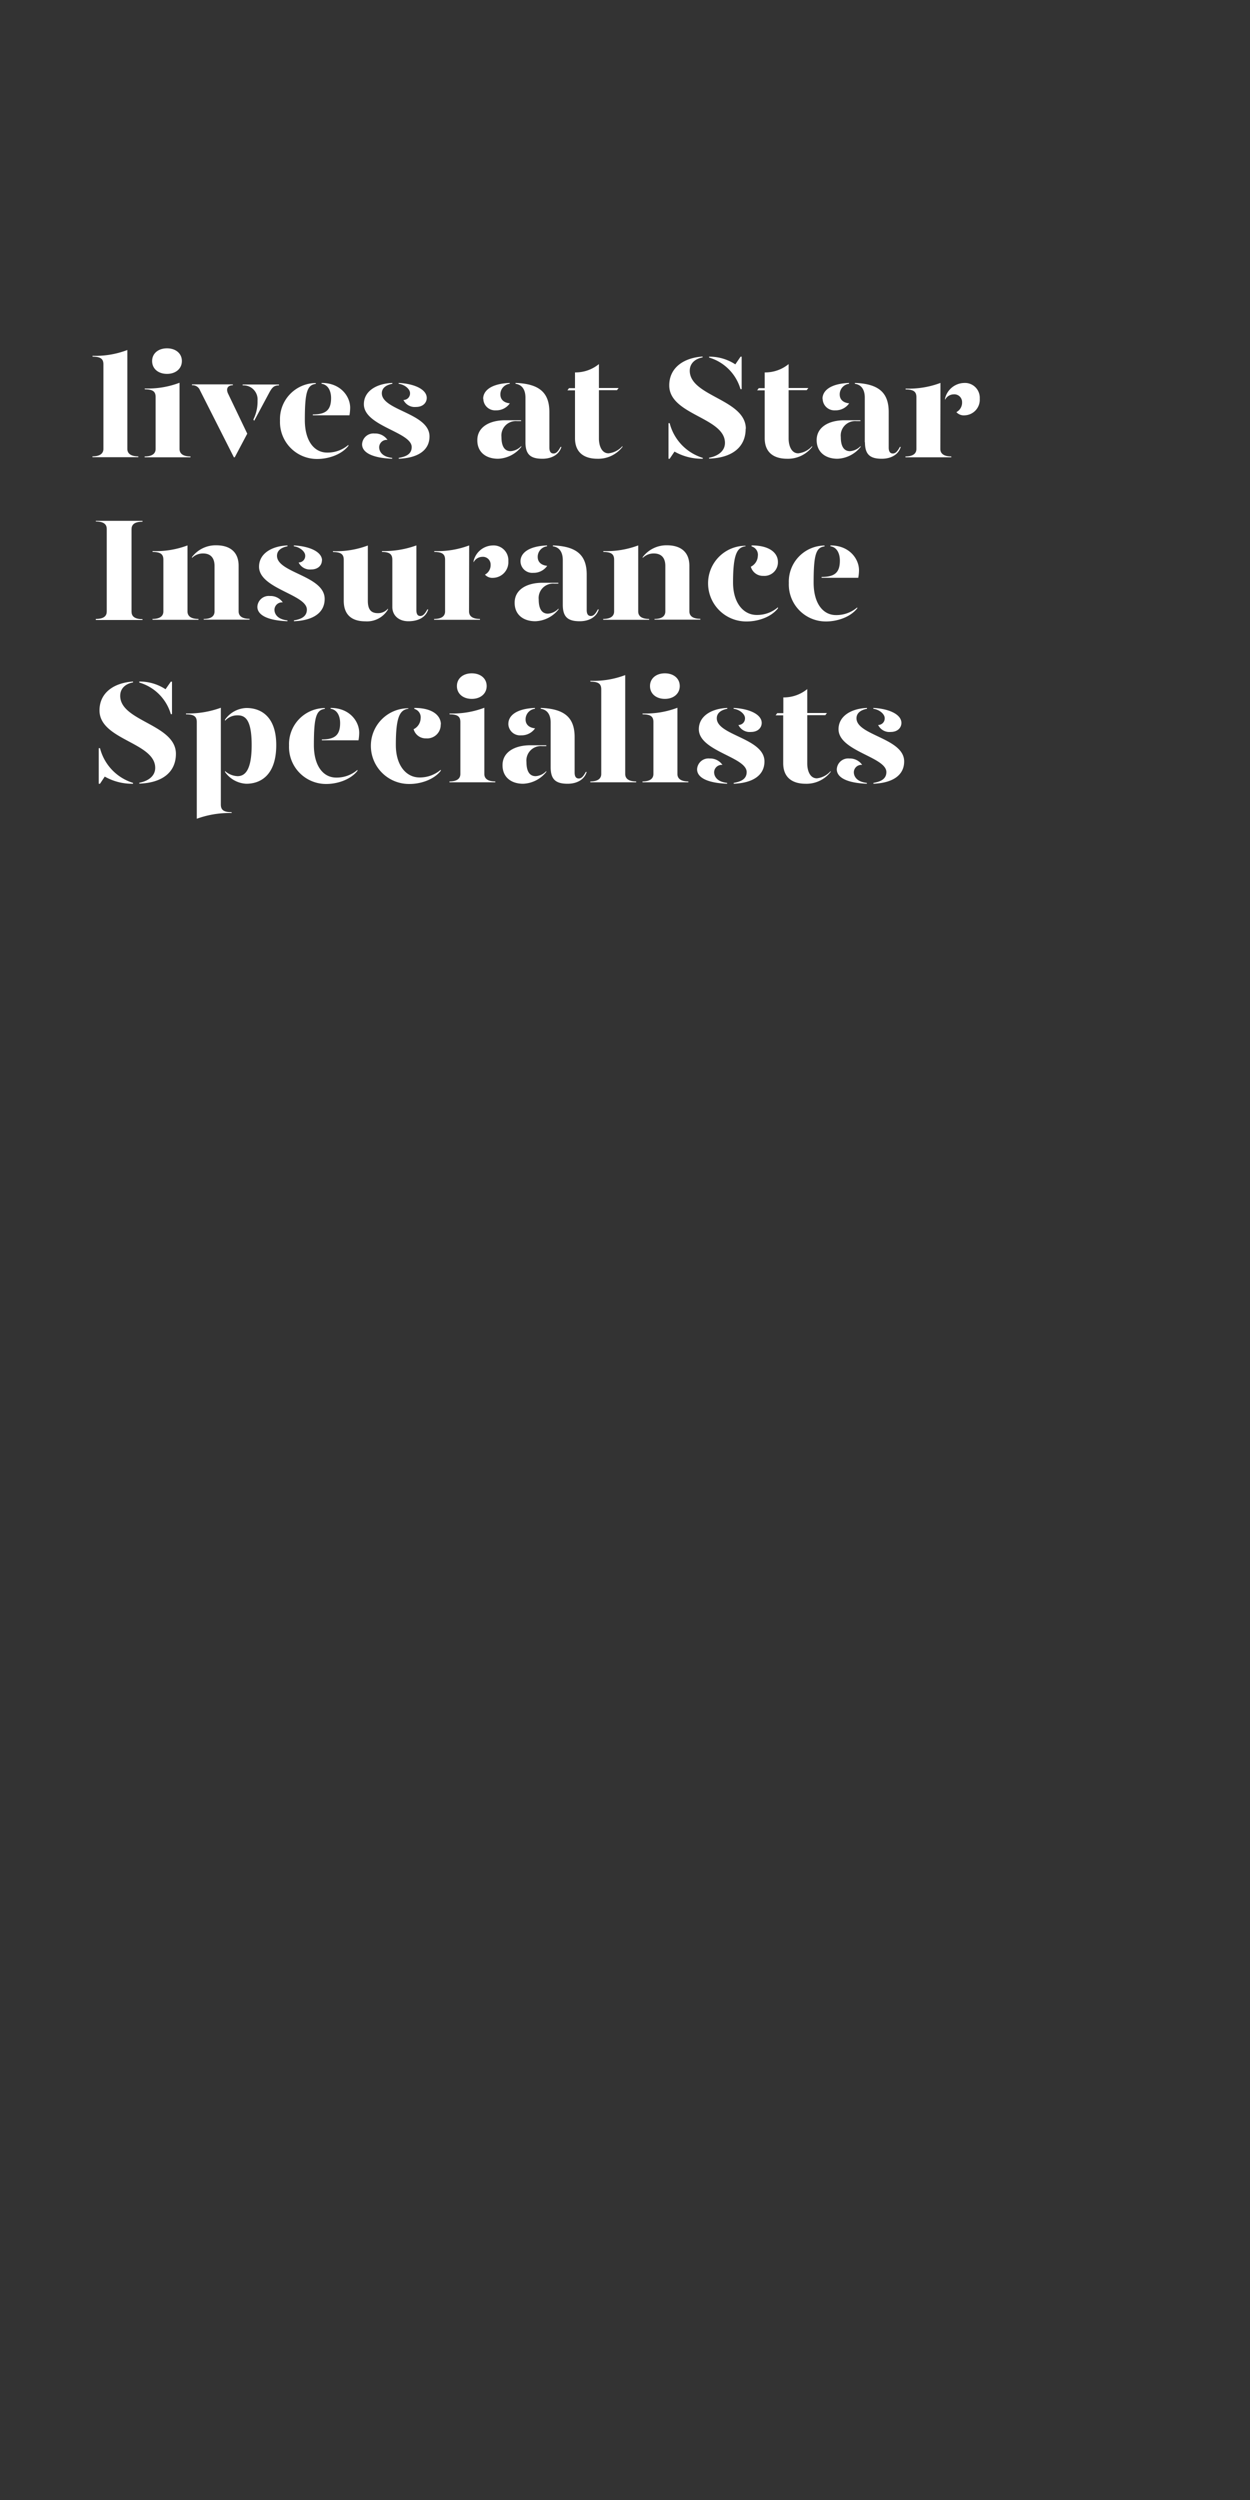 <svg id="Layer_1" data-name="Layer 1" xmlns="http://www.w3.org/2000/svg" xmlns:xlink="http://www.w3.org/1999/xlink" viewBox="0 0 300 600"><rect x="0" y="0" width="300" height="600" fill="#333333" stroke="none"/><defs><style>.cls-1{fill:none;}.cls-2{clip-path:url(#clip-path);}.cls-3{fill:#fff;}</style><clipPath id="clip-path"><rect class="cls-1" x="0.89" y="0.51" width="300" height="599.49"/></clipPath></defs><title>Artboard 1 copy 2</title><g class="cls-2"><path class="cls-3" d="M22.2,85.39A21.3,21.3,0,0,0,30.56,84v23.73c0,.88.53,1.79,2.63,1.79v.21h-11v-.21c2.1,0,2.63-.91,2.63-1.79V87.45c0-1.26-.6-1.85-2.59-1.85Z"/><path class="cls-3" d="M34.73,93.23a21.3,21.3,0,0,0,8.36-1.37v15.89c0,.88.53,1.79,2.63,1.79v.21h-11v-.21c2.1,0,2.63-.91,2.63-1.79V95.29c0-1.26-.6-1.85-2.59-1.85Zm1.78-6.58c0-1.82,1.47-3.05,3.57-3.05s3.57,1.23,3.57,3.05-1.47,3.08-3.57,3.08S36.51,88.5,36.51,86.65Z"/><path class="cls-3" d="M48,93.68a1.9,1.9,0,0,0-1.93-1.22v-.21h9.81v.21c-1.23,0-1.72.84-1.12,2.06l4.58,9.56-3,5.67h-.21Zm12.81,7a9.56,9.56,0,0,0,1-4.52,3.38,3.38,0,0,0-3.57-3.67v-.21h8.72v.21c-1.16,0-1.61.45-2.28,1.64L61,101Z"/><path class="cls-3" d="M67.2,100.93a8.66,8.66,0,0,1,8.58-9v.21c-2.06.24-2.62,2-2.62,8.68,0,5,2.24,7.8,5.35,7.8a7.62,7.62,0,0,0,5.11-1.85V107c-1.82,2.31-5.14,3.15-7.42,3.15A8.87,8.87,0,0,1,67.2,100.93Zm7.88-1.47c3.08,0,4.38-1,4.38-3.92,0-1.68-.7-3.22-2.28-3.43V91.9c4.62,0,6.86,3.29,6.86,5.95a10.9,10.9,0,0,1-.17,1.82H75.08Z"/><path class="cls-3" d="M93,105.58a1.8,1.8,0,0,0-2,1.75c0,1,.7,2.31,3.12,2.56v.21c-4.66-.18-7.22-1.44-7.22-3.47a2.73,2.73,0,0,1,3-2.59A3.57,3.57,0,0,1,93,105.58Zm1.16-13.47c-1.3.24-2.56.91-2.52,2.34.1,4.06,11.44,4.73,11.44,10.29,0,3.4-2.87,5.18-7.38,5.36v-.21c1.47-.25,3.11-.77,3.11-2.59,0-3.64-11.48-5-11.48-10.29,0-3.08,2.91-4.94,6.83-5.11Zm8.26,3.39c0,1.09-.84,2.17-2.59,2.17a3,3,0,0,1-3-1.68,1.56,1.56,0,0,0,1.58-1.64c0-1-1.33-2.07-2.73-2.24V91.9C99.65,92.11,102.42,93.54,102.42,95.5Z"/><path class="cls-3" d="M114.56,105.62c0-3.05,2.8-4.76,6.72-4.76h3.78v.21h-1a3.46,3.46,0,0,0-3.71,3.81c0,1.93.56,3.4,2.21,3.4a3.86,3.86,0,0,0,2.55-1.23v.21a7.46,7.46,0,0,1-5.57,2.84C116.52,110.1,114.52,108.42,114.56,105.62Zm1.4-9.91c0-1.78,1.61-3.6,6.37-3.81v.21a2.55,2.55,0,0,0-2.24,2.55c0,1.26.87,2,2.27,2.14A3.93,3.93,0,0,1,119,98.48,2.81,2.81,0,0,1,116,95.71Zm10.15,10.43V95.43c0-1.71-.67-3.08-2.38-3.32V91.9c5.81.21,8.12,2.41,8.12,7v8.5c0,1,.35,1.44,1,1.44s1.12-.53,1.68-1.58h.21c-.56,1.93-2.45,2.84-4.55,2.84C127.37,110.1,126.11,109.12,126.11,106.14Z"/><path class="cls-3" d="M149.39,107.05v.21a7.33,7.33,0,0,1-6,2.84c-3.15,0-5.39-1.44-5.39-4.94V93.68h-1.82l.38-.52H138V89.38a8.87,8.87,0,0,0,5.74-2v5.74h4.73l-.39.52h-4.34v11.59c0,1.75.67,3.57,2.31,3.57A5.17,5.17,0,0,0,149.39,107.05Z"/><path class="cls-3" d="M168.67,109.89v.21a13.24,13.24,0,0,1-6.79-1.72l-1.16,1.72h-.28v-8.54h.28A11.76,11.76,0,0,0,168.67,109.89Zm10.29-7c0,4.52-3.36,7-8.78,7.18v-.21c1.92-.35,3.81-1.47,3.81-3.57,0-6.13-13.37-6.69-13.37-13.79,0-4.2,3.39-6.62,8-6.93v.21c-1.61.28-3.08,1.29-3.08,3.22C165.59,95.15,179,95.82,179,102.92Zm-8.78-17.11V85.6a11.3,11.3,0,0,1,6.3,1.85l1.26-1.85H178v7.8h-.28A11.13,11.13,0,0,0,170.18,85.81Z"/><path class="cls-3" d="M194.92,107.05v.21a7.33,7.33,0,0,1-6,2.84c-3.15,0-5.39-1.44-5.39-4.94V93.68h-1.82l.39-.52h1.43V89.38a8.85,8.85,0,0,0,5.74-2v5.74H194l-.39.52h-4.34v11.59c0,1.75.67,3.57,2.31,3.57A5.17,5.17,0,0,0,194.92,107.05Z"/><path class="cls-3" d="M196,105.62c0-3.05,2.8-4.76,6.72-4.76h3.78v.21h-1a3.46,3.46,0,0,0-3.71,3.81c0,1.93.56,3.4,2.2,3.4a3.86,3.86,0,0,0,2.56-1.23v.21A7.46,7.46,0,0,1,201,110.1C198,110.1,196,108.42,196,105.62Zm1.4-9.91c0-1.78,1.61-3.6,6.37-3.81v.21a2.55,2.55,0,0,0-2.24,2.55c0,1.26.87,2,2.27,2.14a3.93,3.93,0,0,1-3.36,1.68A2.81,2.81,0,0,1,197.44,95.71Zm10.15,10.43V95.43c0-1.71-.67-3.08-2.38-3.32V91.9c5.81.21,8.12,2.41,8.12,7v8.5c0,1,.35,1.44,1,1.44s1.12-.53,1.68-1.58h.21c-.56,1.93-2.45,2.84-4.55,2.84C208.85,110.1,207.59,109.12,207.59,106.14Z"/><path class="cls-3" d="M225.68,107.75c0,.88.53,1.79,2.63,1.79v.21h-11v-.21c2.1,0,2.63-.91,2.63-1.79V95.33c0-1.26-.6-1.86-2.59-1.86v-.21a21.49,21.49,0,0,0,8.36-1.36Zm9.46-12.07a3.75,3.75,0,0,1-3.61,4,2.39,2.39,0,0,1-2-.77,2.56,2.56,0,0,0,1.37-2.38,1.86,1.86,0,0,0-2-1.89,2.39,2.39,0,0,0-2.1,1.33v-.28a4.84,4.84,0,0,1,4.55-3.78A3.56,3.56,0,0,1,235.14,95.68Z"/><path class="cls-3" d="M23,148.54c2.1,0,2.62-.84,2.62-1.79V126.94c0-.94-.52-1.78-2.62-1.78V125h11.2v.21c-2.1,0-2.63.84-2.63,1.78v19.81c0,.95.53,1.79,2.63,1.79v.21H23Z"/><path class="cls-3" d="M36.58,148.54c2.1,0,2.63-.91,2.63-1.79V134.33c0-1.26-.6-1.86-2.59-1.86v-.21A21.49,21.49,0,0,0,45,130.9v15.85c0,.88.53,1.79,2.63,1.79v.21h-11Zm12.32,0c2.07,0,2.59-.91,2.59-1.79V135.83c0-2-1-3-2.76-3a3.72,3.72,0,0,0-2.66,1.08v-.21a7.14,7.14,0,0,1,5.81-2.83c3.15,0,5.39,1.47,5.39,4.93v10.92c0,.88.52,1.79,2.62,1.79v.21h-11Z"/><path class="cls-3" d="M67.87,144.58a1.8,1.8,0,0,0-2,1.75c0,1,.7,2.31,3.12,2.56v.21c-4.66-.18-7.22-1.44-7.22-3.47a2.73,2.73,0,0,1,3-2.59A3.57,3.57,0,0,1,67.87,144.58ZM69,131.11c-1.3.24-2.56.91-2.52,2.34.1,4.06,11.44,4.73,11.44,10.29,0,3.4-2.87,5.18-7.38,5.36v-.21c1.47-.25,3.11-.77,3.11-2.59,0-3.64-11.48-5-11.48-10.29,0-3.08,2.91-4.94,6.83-5.11Zm8.26,3.39c0,1.09-.84,2.17-2.59,2.17a3,3,0,0,1-3-1.68,1.56,1.56,0,0,0,1.58-1.64c0-1-1.33-2.07-2.73-2.24v-.21C74.52,131.11,77.29,132.54,77.29,134.5Z"/><path class="cls-3" d="M88.28,144.16c0,2,.66,3,2.41,3a3.09,3.09,0,0,0,2.42-1.09v.21a5.84,5.84,0,0,1-5.43,2.84c-3.15,0-5.18-1.47-5.18-4.94v-9.83c0-1.26-.59-1.86-2.59-1.86v-.21a21.54,21.54,0,0,0,8.37-1.36Zm11.65,2.24c0,1,.32,1.44.95,1.44s1.12-.53,1.68-1.58h.21c-.56,1.93-2.45,2.84-4.76,2.84s-3.85-1.4-3.85-3.43V134.33c0-1.26-.6-1.86-2.49-1.86v-.21a22.86,22.86,0,0,0,8.26-1.36Z"/><path class="cls-3" d="M112.57,146.75c0,.88.52,1.79,2.62,1.79v.21h-11v-.21c2.1,0,2.63-.91,2.63-1.79V134.33c0-1.26-.6-1.86-2.59-1.86v-.21a21.54,21.54,0,0,0,8.37-1.36ZM122,134.68a3.75,3.75,0,0,1-3.61,4,2.37,2.37,0,0,1-2-.77,2.57,2.57,0,0,0,1.36-2.38,1.85,1.85,0,0,0-2-1.89,2.4,2.4,0,0,0-2.1,1.33v-.28a4.85,4.85,0,0,1,4.55-3.78A3.55,3.55,0,0,1,122,134.68Z"/><path class="cls-3" d="M123.52,144.62c0-3.05,2.8-4.76,6.72-4.76H134v.21H133a3.46,3.46,0,0,0-3.71,3.81c0,1.93.56,3.4,2.21,3.4a3.83,3.83,0,0,0,2.55-1.23v.21a7.44,7.44,0,0,1-5.56,2.84C125.48,149.1,123.48,147.42,123.52,144.62Zm1.4-9.91c0-1.78,1.61-3.6,6.37-3.81v.21a2.55,2.55,0,0,0-2.24,2.55c0,1.26.88,2,2.28,2.14a3.94,3.94,0,0,1-3.36,1.68A2.81,2.81,0,0,1,124.92,134.71Zm10.15,10.43V134.43c0-1.71-.66-3.08-2.38-3.32v-.21c5.81.21,8.12,2.41,8.12,7v8.5c0,1,.35,1.44,1,1.44s1.12-.53,1.68-1.58h.21c-.56,1.93-2.45,2.84-4.55,2.84C136.33,149.1,135.07,148.12,135.07,145.14Z"/><path class="cls-3" d="M144.76,148.54c2.1,0,2.63-.91,2.63-1.79V134.33c0-1.26-.6-1.86-2.59-1.86v-.21a21.58,21.58,0,0,0,8.37-1.36v15.85c0,.88.52,1.79,2.62,1.79v.21h-11Zm12.33,0c2.06,0,2.59-.91,2.59-1.79V135.83c0-2-1-3-2.77-3a3.72,3.72,0,0,0-2.66,1.08v-.21a7.15,7.15,0,0,1,5.81-2.83c3.15,0,5.39,1.47,5.39,4.93v10.92c0,.88.53,1.79,2.63,1.79v.21h-11Z"/><path class="cls-3" d="M178.93,131.11c-2.07.24-3,2-3,8.68,0,5,2.56,7.8,5.67,7.8a7.62,7.62,0,0,0,5.11-1.85V146c-1.82,2.31-5.14,3.15-7.42,3.15a9.15,9.15,0,0,1-9.35-9.17,9,9,0,0,1,9-9Zm7.77,3.74a3.25,3.25,0,0,1-3.5,3.36,3,3,0,0,1-3-2.2,3,3,0,0,0,1.68-2.56,2.08,2.08,0,0,0-1.5-2.31v-.24C184.91,130.9,186.7,132.86,186.7,134.85Z"/><path class="cls-3" d="M189.32,139.93a8.66,8.66,0,0,1,8.57-9v.21c-2.06.24-2.62,2-2.62,8.68,0,5,2.24,7.8,5.36,7.8a7.66,7.66,0,0,0,5.11-1.85V146c-1.82,2.31-5.15,3.15-7.43,3.15A8.87,8.87,0,0,1,189.32,139.93Zm7.87-1.47c3.09,0,4.38-1,4.38-3.92,0-1.68-.7-3.22-2.27-3.43v-.21c4.62,0,6.86,3.29,6.86,5.95a9.94,9.94,0,0,1-.18,1.82h-8.79Z"/><path class="cls-3" d="M31.93,187.89v.21a13.24,13.24,0,0,1-6.79-1.72L24,188.1H23.7v-8.54H24A11.76,11.76,0,0,0,31.93,187.89Zm10.29-7c0,4.52-3.36,7-8.79,7.18v-.21c1.93-.35,3.82-1.47,3.82-3.57,0-6.13-13.37-6.69-13.37-13.79,0-4.2,3.39-6.62,8.05-6.93v.21c-1.61.28-3.08,1.29-3.08,3.22C28.85,173.15,42.22,173.82,42.22,180.92Zm-8.79-17.11v-.21a11.28,11.28,0,0,1,6.3,1.85L41,163.6h.28v7.8H41A11.13,11.13,0,0,0,33.43,163.81Z"/><path class="cls-3" d="M53,193.07c0,1.26.6,1.85,2.59,1.85v.21a22.83,22.83,0,0,0-8.36,1.37V173.29c0-1.26-.6-1.85-2.59-1.85v-.21A22.83,22.83,0,0,0,53,169.86ZM66.3,178.82c0,7.32-3.85,9.28-7.18,9.28A6.58,6.58,0,0,1,54,185.26v-.21A4.9,4.9,0,0,0,57,186.28c1.65,0,3.4-1.16,3.4-7.46s-1.65-7.14-3.4-7.14A3.94,3.94,0,0,0,54,173v-.28a6.54,6.54,0,0,1,5.11-2.8C62.52,169.9,66.3,171.86,66.3,178.82Z"/><path class="cls-3" d="M69.37,178.93a8.66,8.66,0,0,1,8.58-9v.21c-2.06.24-2.62,2-2.62,8.68,0,5,2.24,7.8,5.35,7.8a7.62,7.62,0,0,0,5.11-1.85V185c-1.82,2.31-5.14,3.15-7.42,3.15A8.87,8.87,0,0,1,69.37,178.93Zm7.88-1.47c3.08,0,4.38-1,4.38-3.92,0-1.68-.7-3.22-2.28-3.43v-.21c4.62,0,6.86,3.29,6.86,5.95a10.9,10.9,0,0,1-.17,1.82H77.25Z"/><path class="cls-3" d="M98,170.11c-2.06.24-3,2-3,8.68,0,5,2.55,7.8,5.67,7.8a7.66,7.66,0,0,0,5.11-1.85V185c-1.82,2.31-5.15,3.15-7.42,3.15a9.15,9.15,0,0,1-9.35-9.17,9,9,0,0,1,9-9Zm7.77,3.74a3.25,3.25,0,0,1-3.5,3.36,3,3,0,0,1-3-2.2,3,3,0,0,0,1.68-2.56,2.08,2.08,0,0,0-1.51-2.31v-.24C104,169.9,105.81,171.86,105.81,173.85Z"/><path class="cls-3" d="M107.87,171.23a21.32,21.32,0,0,0,8.37-1.37v15.89c0,.88.52,1.79,2.63,1.79v.21h-11v-.21c2.1,0,2.62-.91,2.62-1.79V173.29c0-1.26-.59-1.85-2.59-1.85Zm1.79-6.58c0-1.82,1.47-3.05,3.57-3.05s3.57,1.23,3.57,3.05-1.47,3.08-3.57,3.08S109.66,166.5,109.66,164.65Z"/><path class="cls-3" d="M120.61,183.62c0-3.05,2.8-4.76,6.72-4.76h3.78v.21h-1.05a3.46,3.46,0,0,0-3.71,3.81c0,1.93.56,3.4,2.21,3.4a3.81,3.81,0,0,0,2.55-1.23v.21a7.44,7.44,0,0,1-5.56,2.84C122.57,188.1,120.58,186.42,120.61,183.62Zm1.4-9.91c0-1.78,1.61-3.6,6.37-3.81v.21a2.55,2.55,0,0,0-2.24,2.55c0,1.26.88,2,2.28,2.14a3.94,3.94,0,0,1-3.36,1.68A2.81,2.81,0,0,1,122,173.71Zm10.15,10.43V173.43c0-1.71-.66-3.08-2.38-3.32v-.21c5.82.21,8.13,2.41,8.13,7v8.5c0,1,.35,1.44,1,1.44s1.12-.53,1.68-1.58h.21c-.56,1.93-2.45,2.84-4.56,2.84C133.43,188.1,132.16,187.12,132.16,184.14Z"/><path class="cls-3" d="M141.68,163.39a21.36,21.36,0,0,0,8.37-1.37v23.73c0,.88.52,1.79,2.63,1.79v.21h-11v-.21c2.1,0,2.62-.91,2.62-1.79v-20.3c0-1.26-.59-1.85-2.59-1.85Z"/><path class="cls-3" d="M154.21,171.23a21.36,21.36,0,0,0,8.37-1.37v15.89c0,.88.52,1.79,2.62,1.79v.21h-11v-.21c2.1,0,2.62-.91,2.62-1.79V173.29c0-1.26-.59-1.85-2.59-1.85Zm1.79-6.58c0-1.82,1.47-3.05,3.57-3.05s3.57,1.23,3.57,3.05-1.47,3.08-3.57,3.08S156,166.5,156,164.65Z"/><path class="cls-3" d="M173.39,183.58a1.8,1.8,0,0,0-2,1.75c0,1,.7,2.31,3.12,2.56v.21c-4.66-.18-7.21-1.44-7.21-3.47a2.73,2.73,0,0,1,3-2.59A3.57,3.57,0,0,1,173.39,183.58Zm1.16-13.47c-1.3.24-2.56.91-2.52,2.34.1,4.06,11.44,4.73,11.44,10.29,0,3.4-2.87,5.18-7.38,5.36v-.21c1.47-.25,3.11-.77,3.11-2.59,0-3.64-11.48-5-11.48-10.29,0-3.08,2.91-4.94,6.83-5.11Zm8.26,3.39c0,1.09-.84,2.17-2.59,2.17a3,3,0,0,1-3-1.68,1.56,1.56,0,0,0,1.58-1.64c0-1-1.33-2.07-2.73-2.24v-.21C180.05,170.11,182.81,171.54,182.81,173.5Z"/><path class="cls-3" d="M199.36,185.05v.21a7.32,7.32,0,0,1-6,2.84c-3.15,0-5.39-1.44-5.39-4.94V171.68h-1.82l.38-.52H188v-3.78a8.89,8.89,0,0,0,5.74-2v5.74h4.72l-.38.52h-4.34v11.59c0,1.75.66,3.57,2.31,3.57A5.13,5.13,0,0,0,199.36,185.05Z"/><path class="cls-3" d="M206.92,183.58a1.8,1.8,0,0,0-2,1.75c0,1,.7,2.31,3.12,2.56v.21c-4.66-.18-7.21-1.44-7.21-3.47a2.73,2.73,0,0,1,3-2.59A3.57,3.57,0,0,1,206.92,183.58Zm1.16-13.47c-1.3.24-2.56.91-2.52,2.34.1,4.06,11.44,4.73,11.44,10.29,0,3.4-2.87,5.18-7.38,5.36v-.21c1.47-.25,3.11-.77,3.11-2.59,0-3.64-11.48-5-11.48-10.29,0-3.08,2.91-4.94,6.83-5.11Zm8.26,3.39c0,1.09-.84,2.17-2.59,2.17a3,3,0,0,1-3-1.68,1.56,1.56,0,0,0,1.58-1.64c0-1-1.33-2.07-2.73-2.24v-.21C213.57,170.11,216.34,171.54,216.34,173.5Z"/></g></svg>